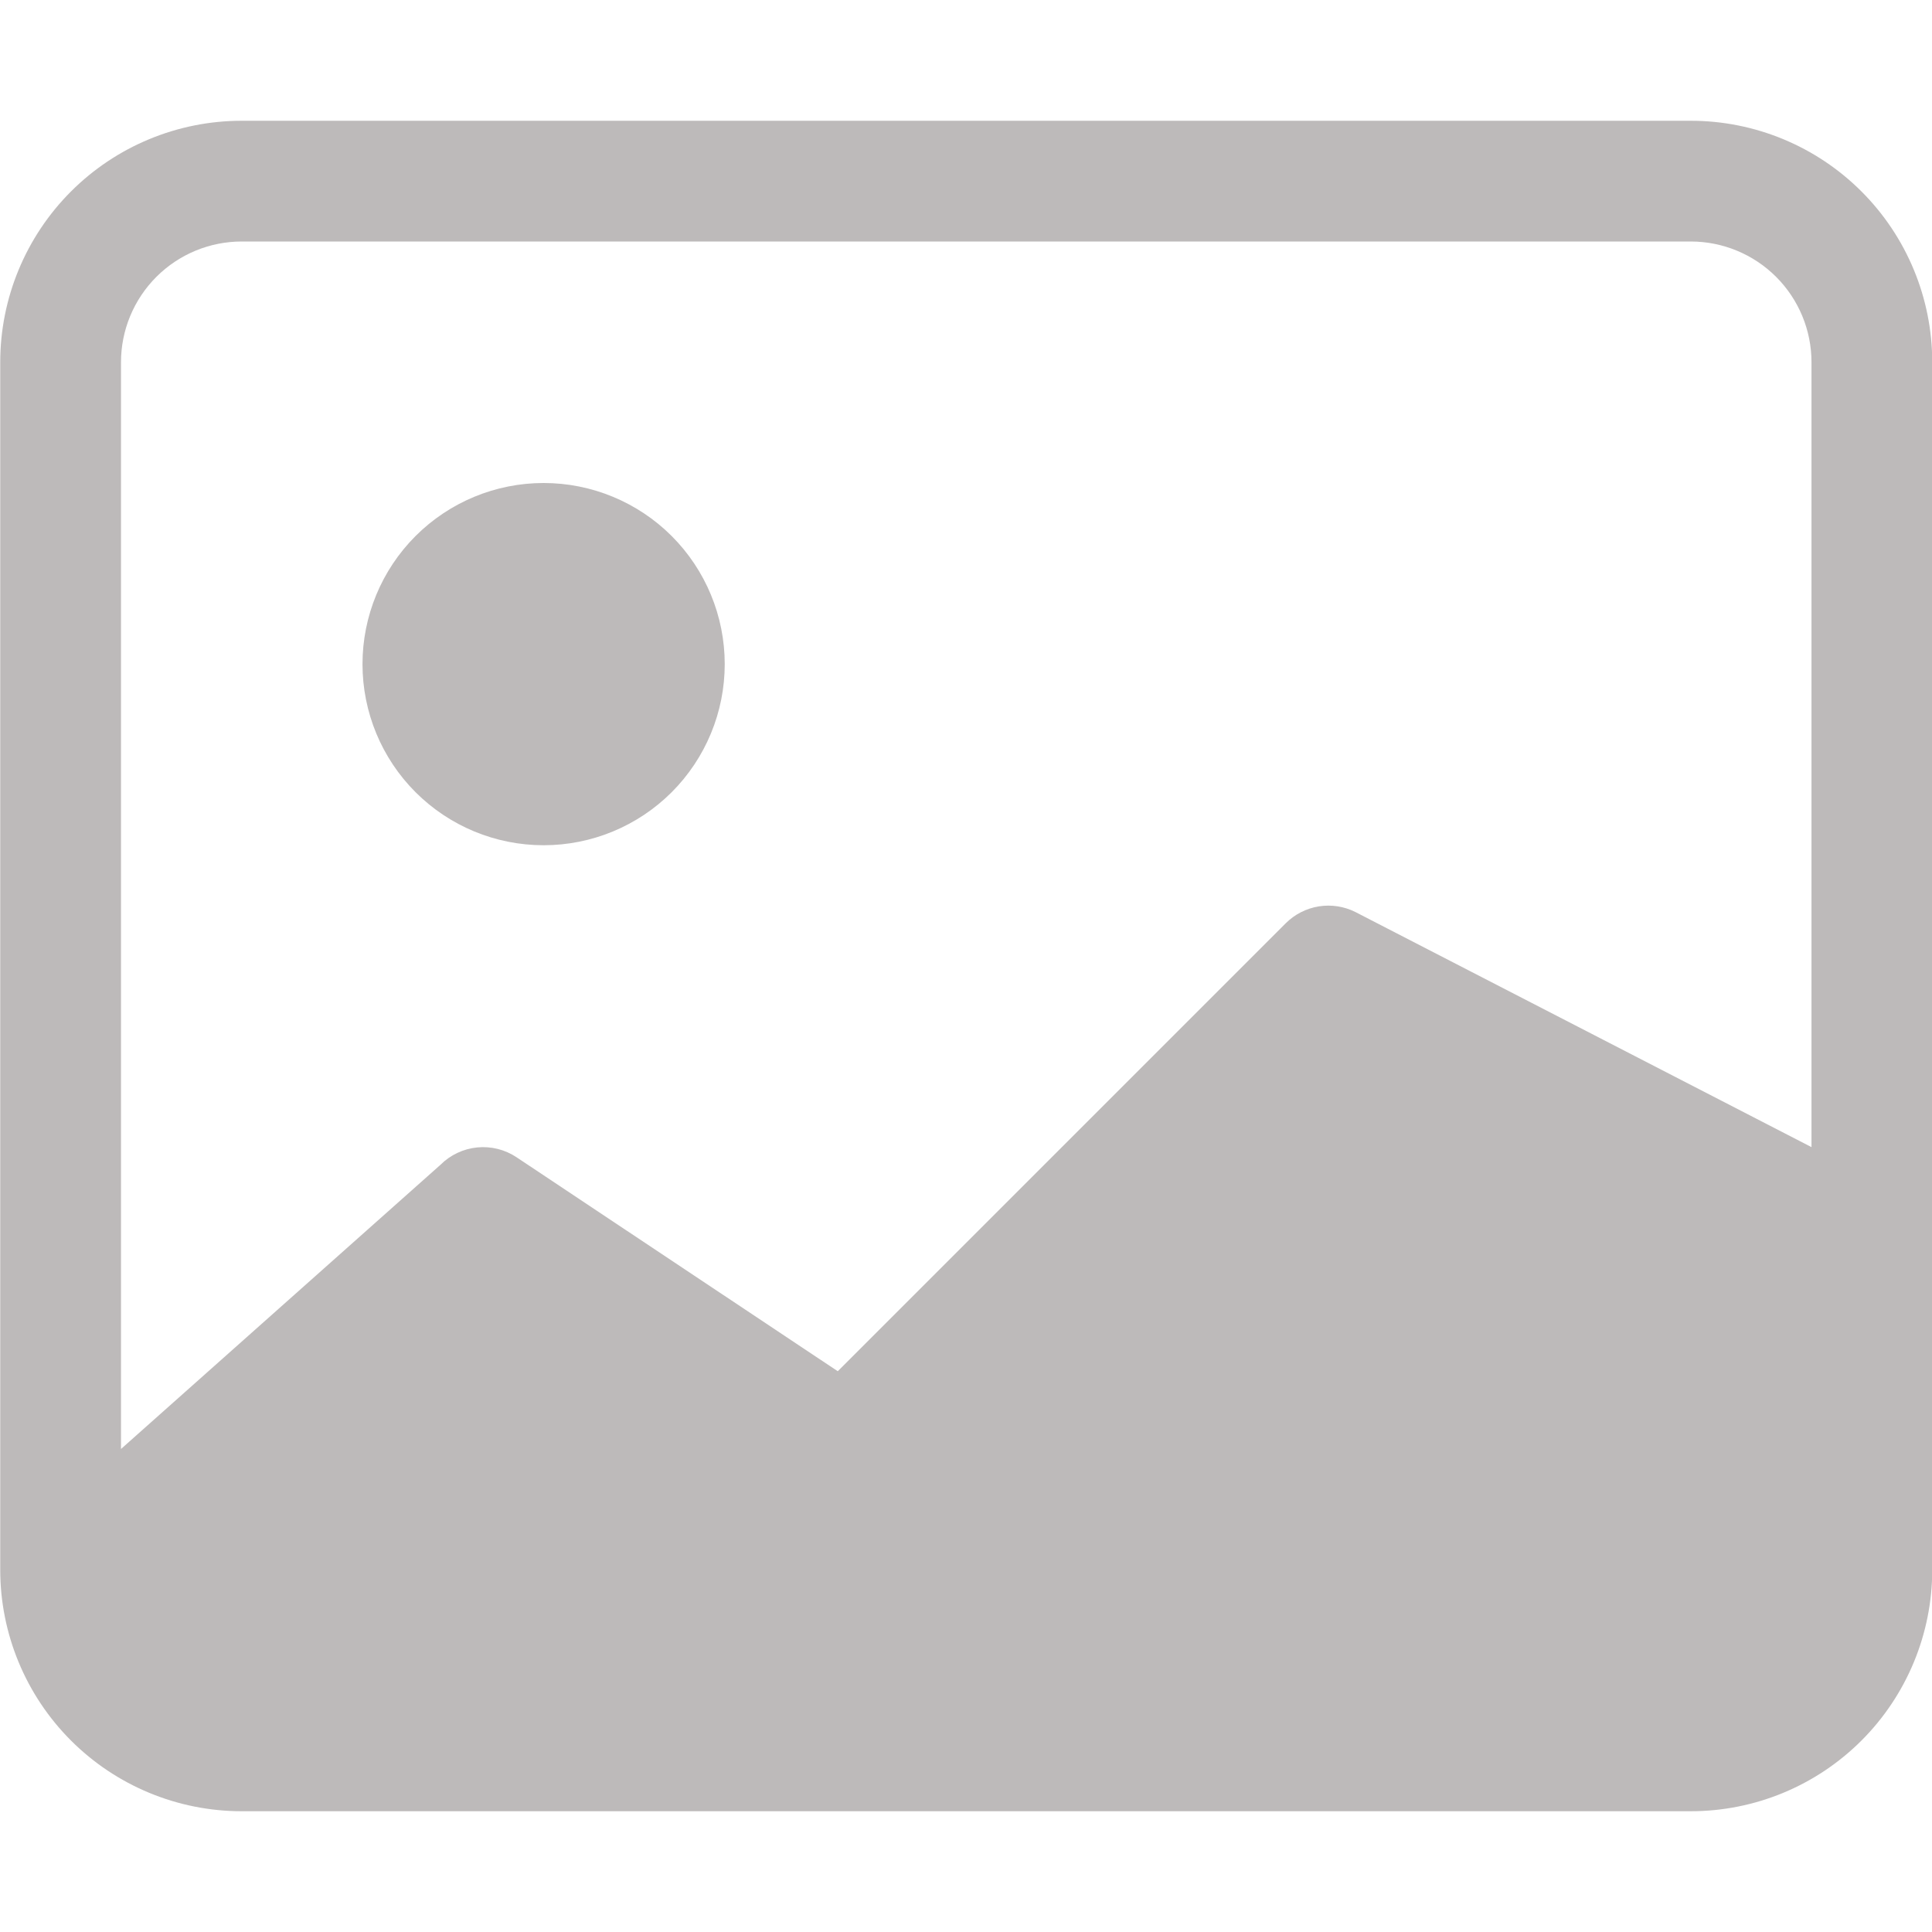 <svg width="75" height="75" viewBox="0 0 75 75" fill="none" xmlns="http://www.w3.org/2000/svg">
<g clip-path="url(#clip0_75_1843)">
<path d="M28.134 25.781C28.134 27.646 27.393 29.434 26.075 30.753C24.756 32.072 22.968 32.812 21.103 32.812C19.238 32.812 17.45 32.072 16.131 30.753C14.813 29.434 14.072 27.646 14.072 25.781C14.072 23.916 14.813 22.128 16.131 20.809C17.45 19.491 19.238 18.75 21.103 18.75C22.968 18.75 24.756 19.491 26.075 20.809C27.393 22.128 28.134 23.916 28.134 25.781Z" fill="#BDBABA"/>
<path d="M9.384 4.688C6.898 4.688 4.513 5.675 2.755 7.433C0.997 9.192 0.009 11.576 0.009 14.062V60.938C0.009 63.424 0.997 65.808 2.755 67.567C4.513 69.325 6.898 70.312 9.384 70.312H65.634C68.121 70.312 70.505 69.325 72.263 67.567C74.022 65.808 75.009 63.424 75.009 60.938V14.062C75.009 11.576 74.022 9.192 72.263 7.433C70.505 5.675 68.121 4.688 65.634 4.688H9.384ZM65.634 9.375C66.877 9.375 68.07 9.869 68.949 10.748C69.828 11.627 70.322 12.819 70.322 14.062V44.531L52.617 35.405C52.178 35.184 51.68 35.108 51.194 35.186C50.709 35.265 50.261 35.493 49.912 35.841L32.522 53.231L20.053 44.925C19.603 44.625 19.063 44.49 18.525 44.543C17.986 44.596 17.483 44.834 17.1 45.216L4.697 56.25V14.062C4.697 12.819 5.191 11.627 6.07 10.748C6.949 9.869 8.141 9.375 9.384 9.375H65.634Z" fill="#BDBABA"/>
</g>
<defs>
<clipPath id="clip0_75_1843">
<rect width="75" height="75" fill="white"/>
</clipPath>
</defs>
</svg>
